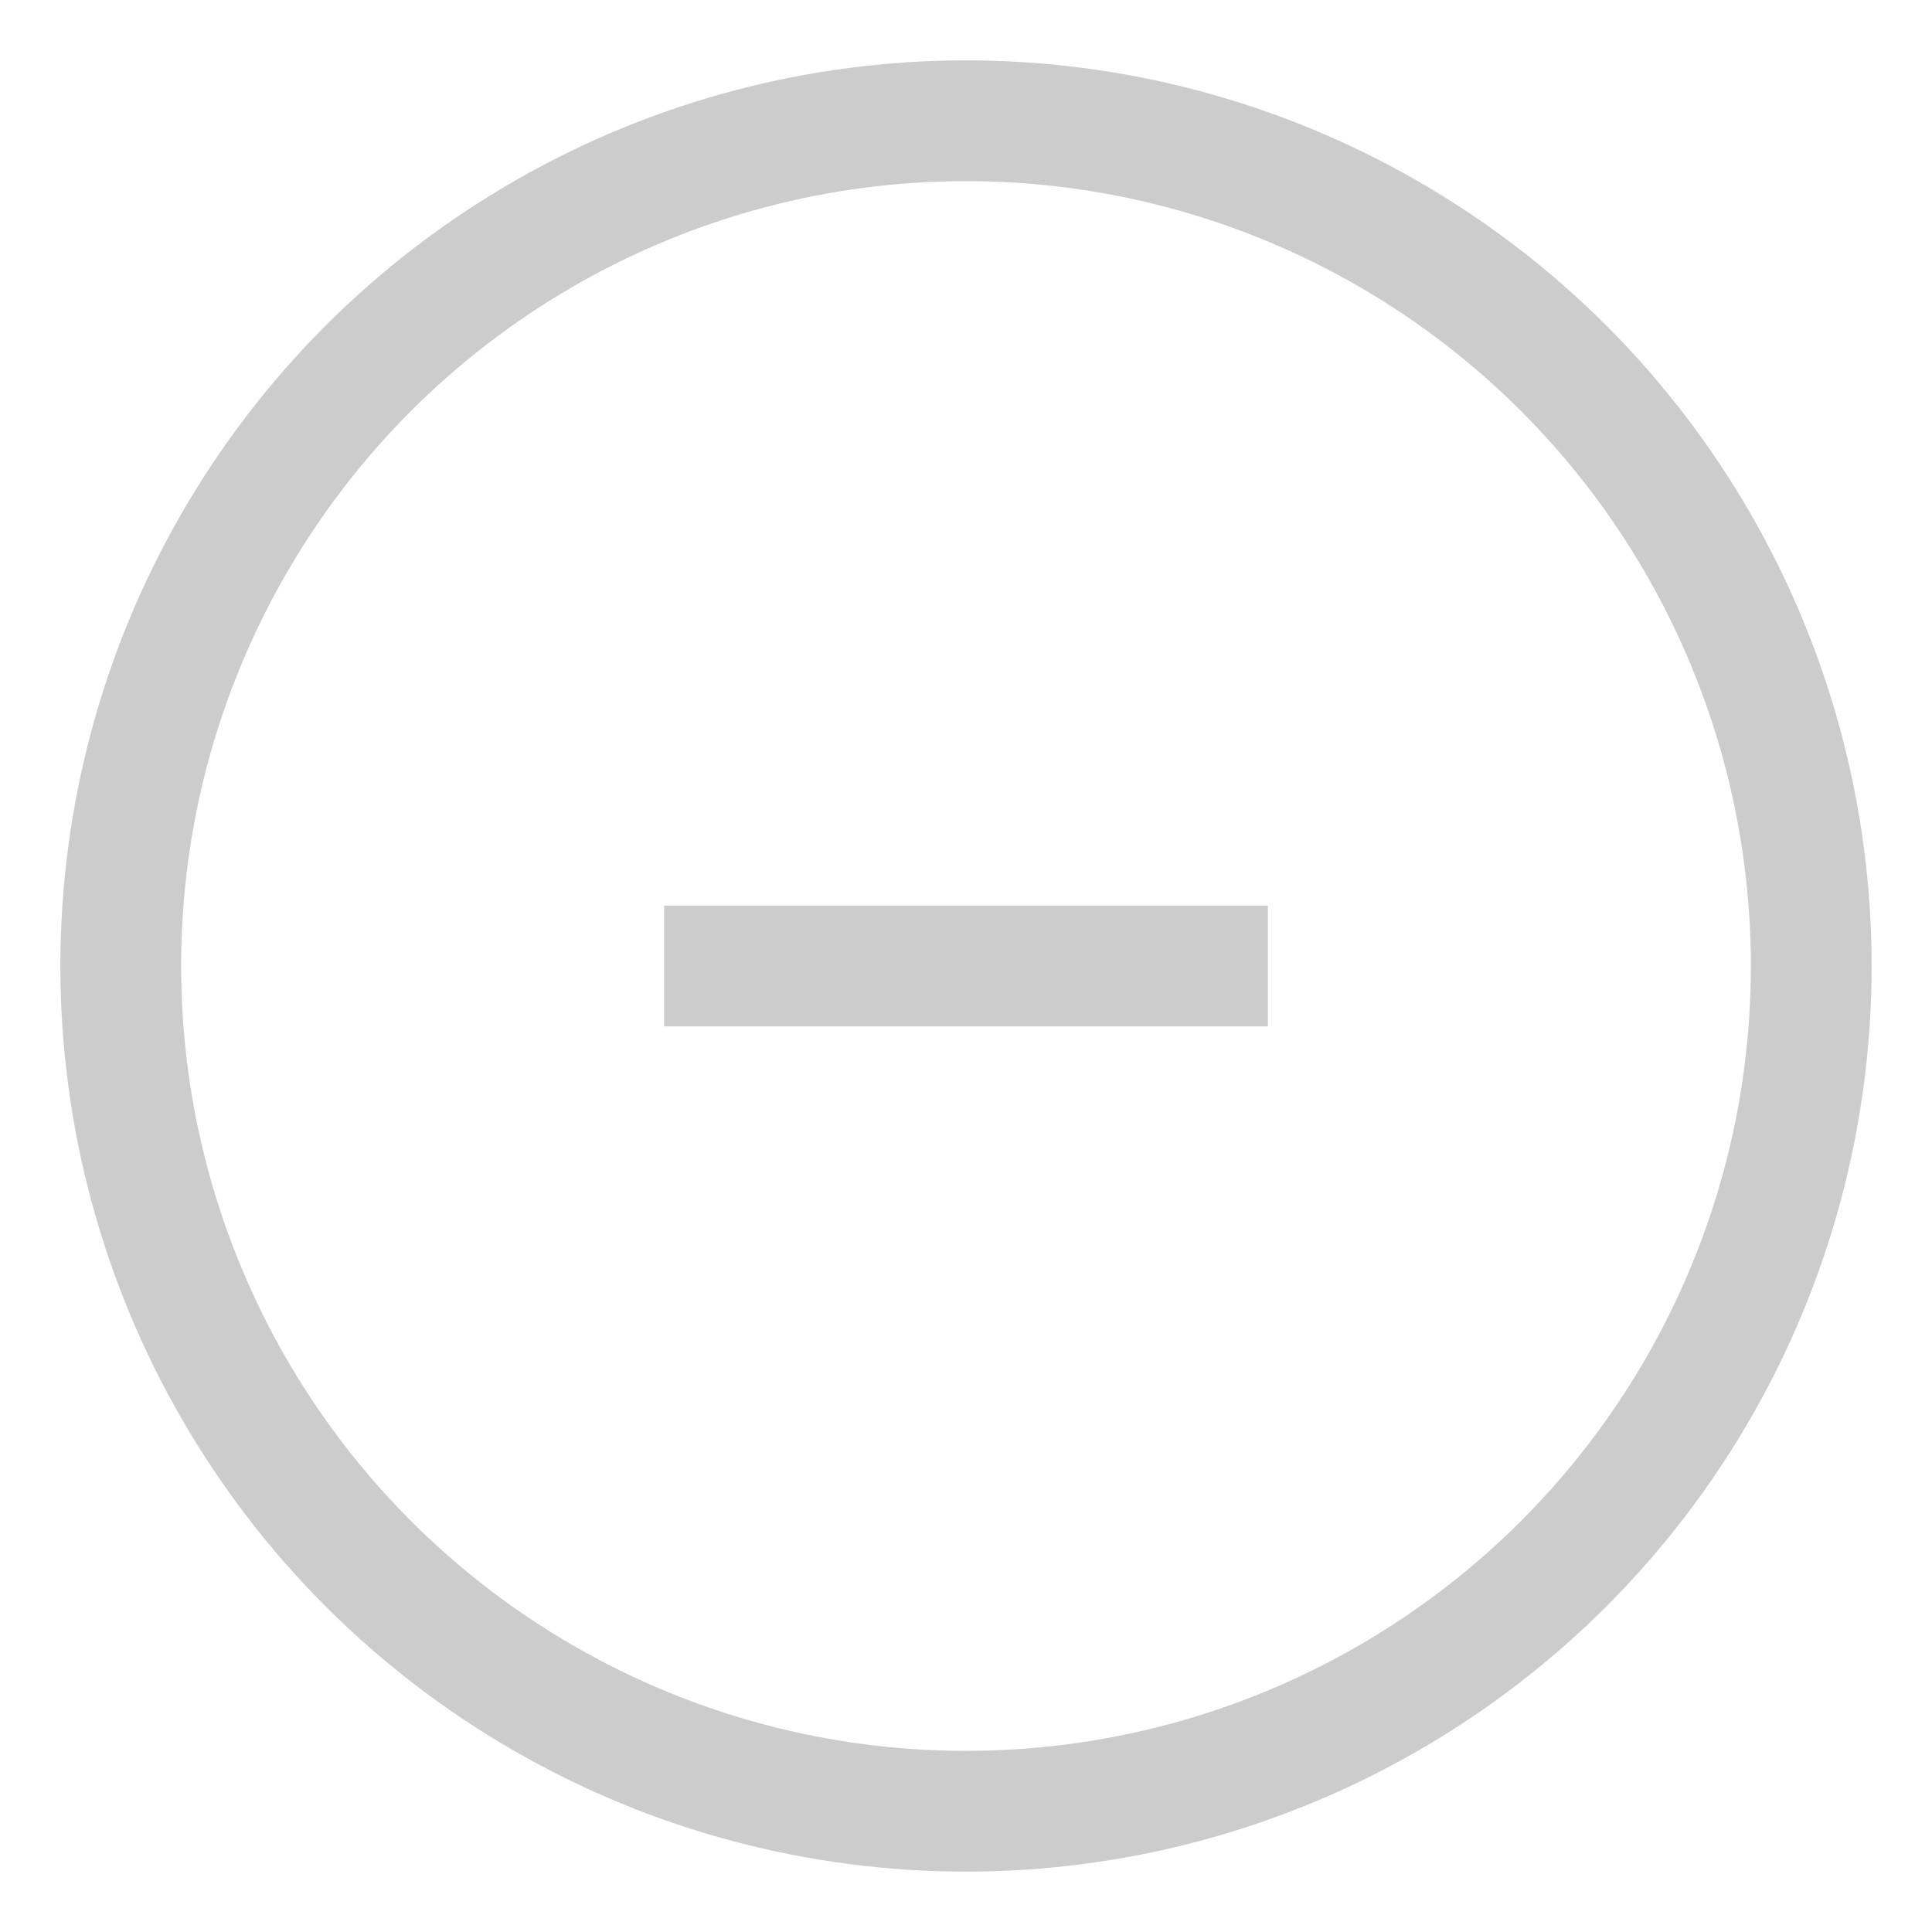 <?xml version="1.0" encoding="UTF-8" standalone="no"?>
<svg
   xmlns:dc="http://purl.org/dc/elements/1.1/"
   xmlns:cc="http://creativecommons.org/ns#"
   xmlns:rdf="http://www.w3.org/1999/02/22-rdf-syntax-ns#"
   xmlns:svg="http://www.w3.org/2000/svg"
   xmlns="http://www.w3.org/2000/svg"
   xmlns:xlink="http://www.w3.org/1999/xlink"
   xmlns:sodipodi="http://sodipodi.sourceforge.net/DTD/sodipodi-0.dtd"
   xmlns:inkscape="http://www.inkscape.org/namespaces/inkscape"
   width="32"
   height="32"
   viewBox="0 0 32 32"
   aria-label="Build state: Undetermined"
   version="1.1"
   id="svg859"
   sodipodi:docname="undetermined.svg"
   inkscape:version="1.0.2-2 (e86c870879, 2021-01-15)">
  <sodipodi:namedview
     pagecolor="#ffffff"
     bordercolor="#666666"
     borderopacity="1"
     objecttolerance="10"
     gridtolerance="10"
     guidetolerance="10"
     inkscape:pageopacity="0"
     inkscape:pageshadow="2"
     inkscape:window-width="1295"
     inkscape:window-height="734"
     id="namedview861"
     showgrid="false"
     inkscape:zoom="10.671875"
     inkscape:cx="11.827676"
     inkscape:cy="14.709437"
     inkscape:window-x="300"
     inkscape:window-y="96"
     inkscape:window-maximized="0"
     inkscape:current-layer="svg859" />
  <defs
     id="defs853">
    <circle
       id="BuildState_6d169c0a-c5f3-43cc-94c5-f31eb596b85d_circle"
       fill="none"
       cx="16"
       cy="16"
       r="15"
       stroke="#cdcccc"
       stroke-width="4" />
    <clipPath
       id="BuildState_6d169c0a-c5f3-43cc-94c5-f31eb596b85d_strokeClipPath">
      <use
         xlink:href="#BuildState_6d169c0a-c5f3-43cc-94c5-f31eb596b85d_circle"
         id="use850" />
    </clipPath>
  </defs>
  <use
     xlink:href="#BuildState_6d169c0a-c5f3-43cc-94c5-f31eb596b85d_circle"
     clip-path="url(#BuildState_6d169c0a-c5f3-43cc-94c5-f31eb596b85d_strokeClipPath)"
     id="use855"
     x="0"
     y="0"
     width="100%"
     height="100%" />
  <path
     d="M 11,16 H 21"
     fill="none"
     stroke="#cdcccc"
     stroke-width="2"
     id="path857" />
</svg>
